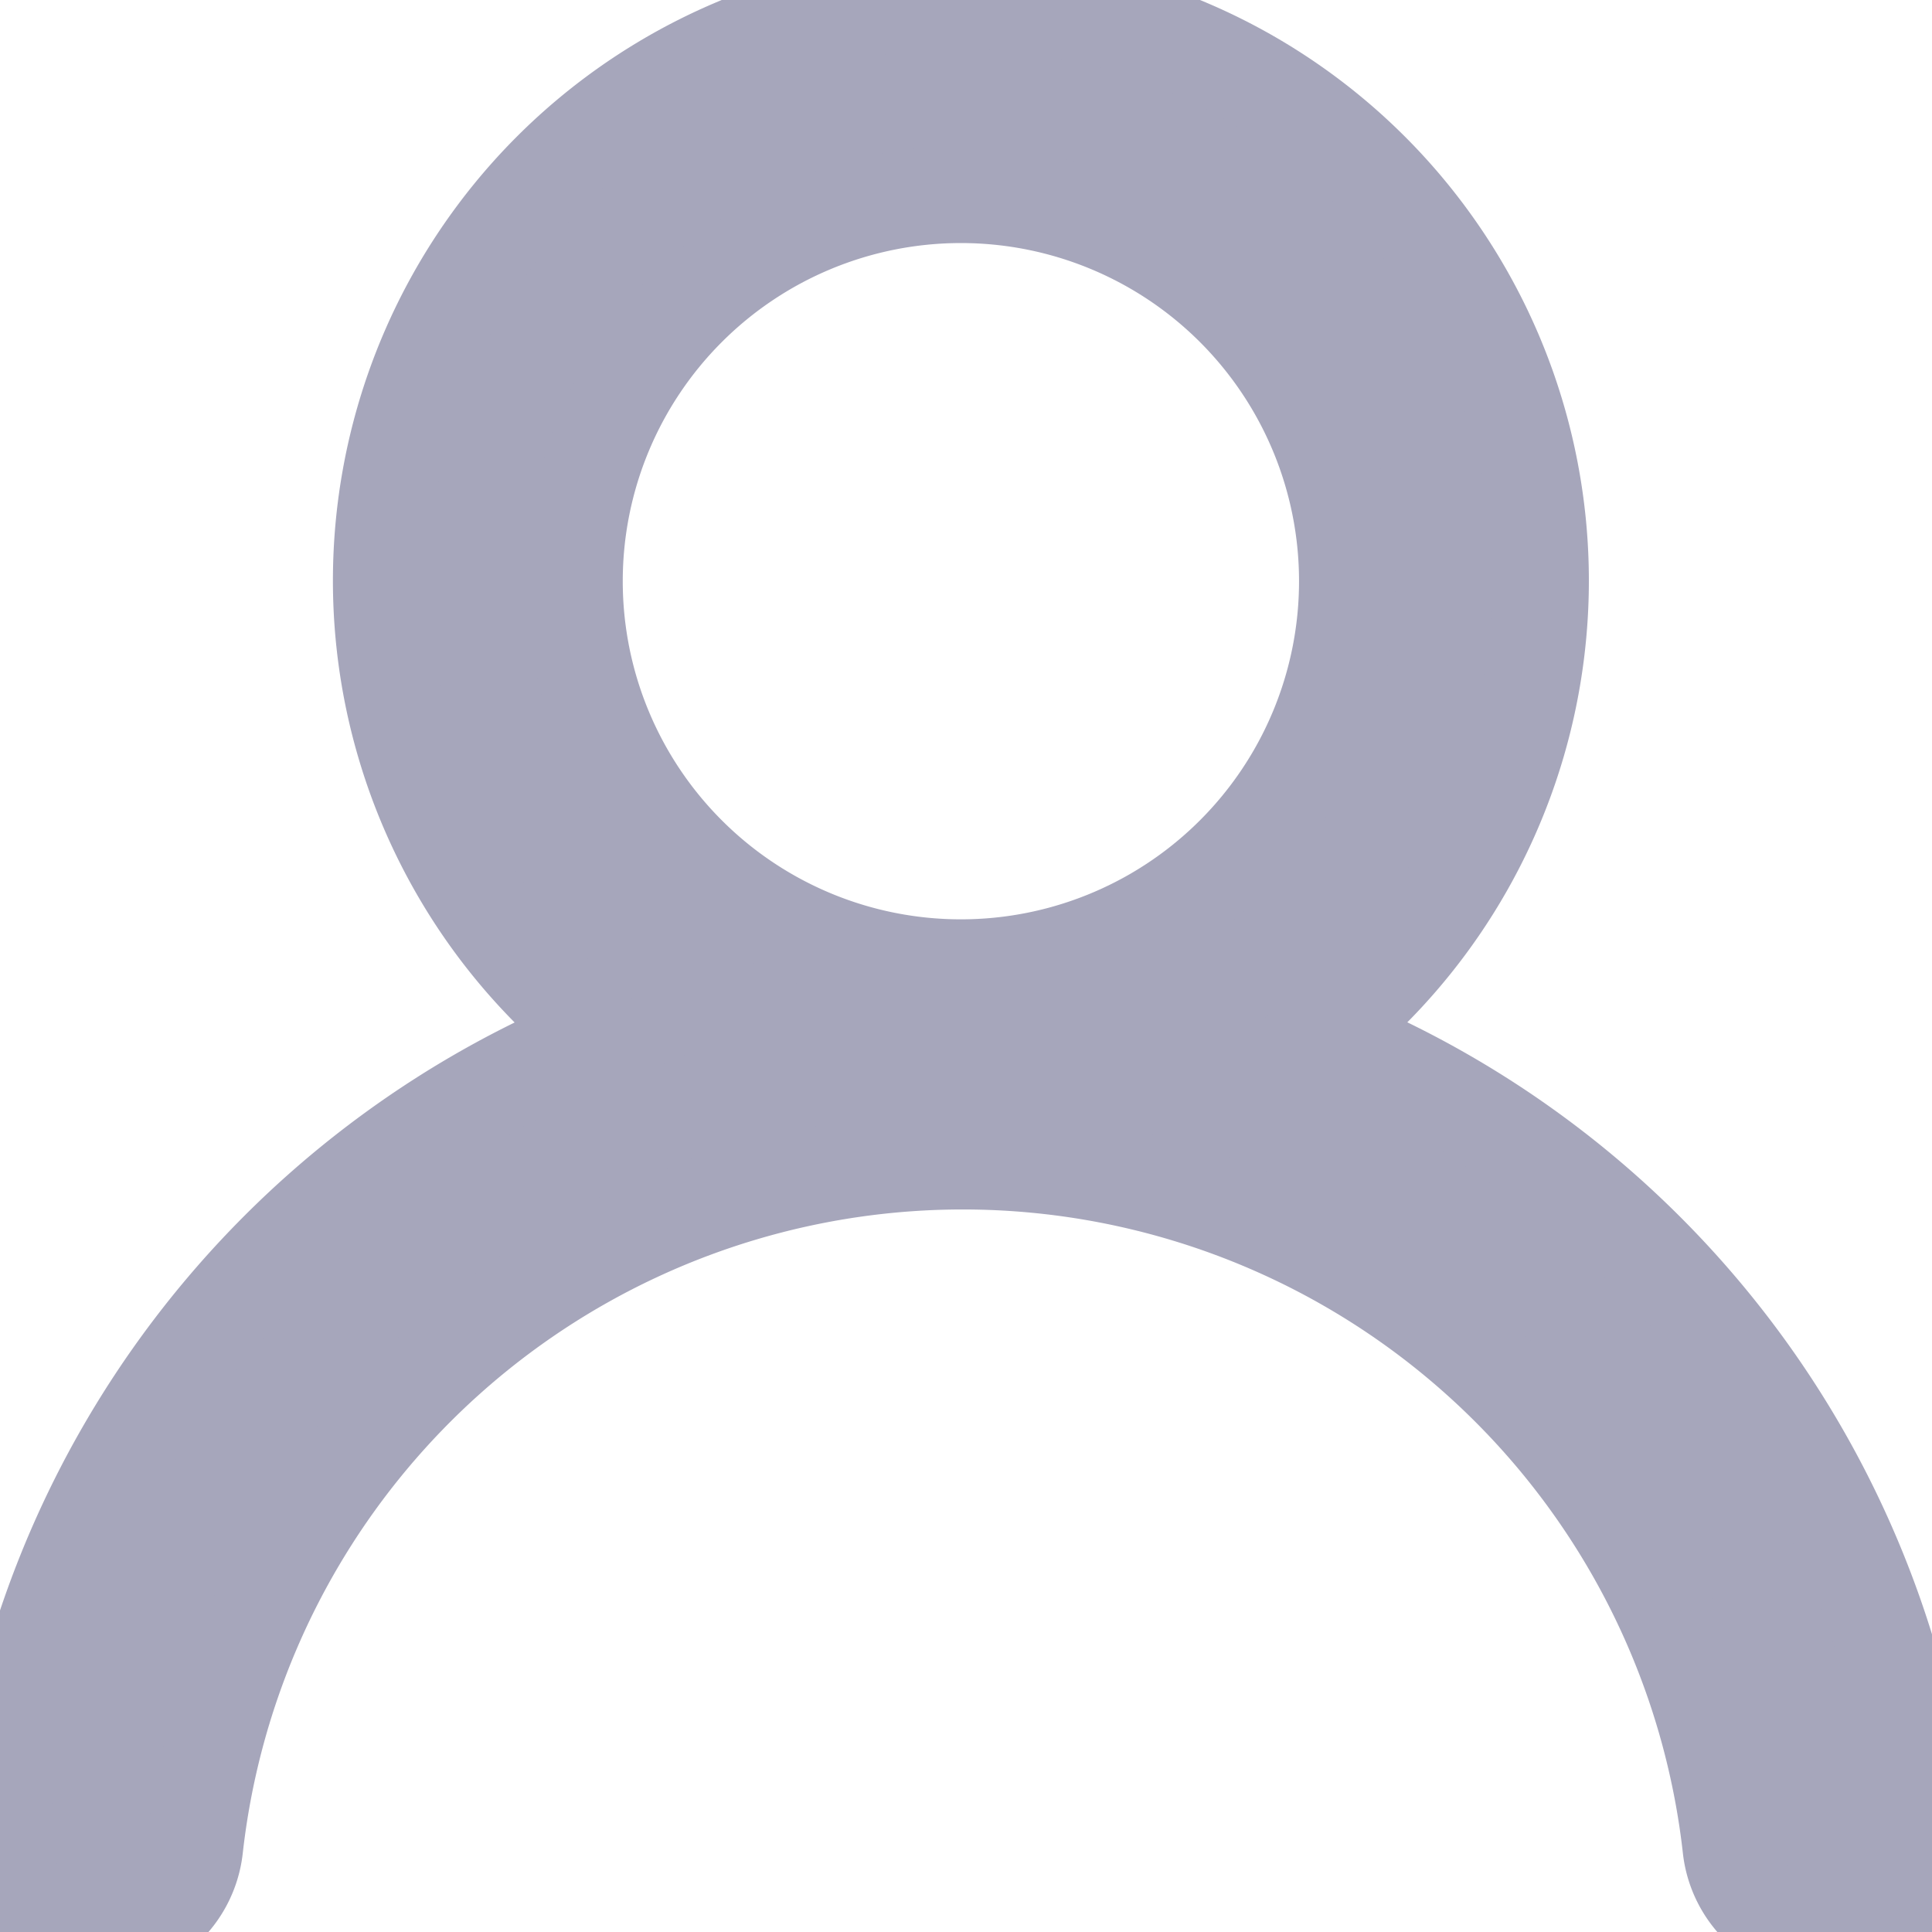 <svg xmlns="http://www.w3.org/2000/svg" xmlns:xlink="http://www.w3.org/1999/xlink" version="1.1" width="1000" height="1000" viewBox="0 0 1000 1000" xml:space="preserve">
<desc>Created with Fabric.js 3.5.0</desc>
<defs>
</defs>
<rect x="0" y="0" width="100%" height="100%" fill="rgba(66,255,255,0)"/>
<g transform="matrix(50.006 0 0 50.006 498.107 500.85)" id="1478">
<path style="stroke: rgb(166,166,187); stroke-width: 1; stroke-dasharray: none; stroke-linecap: butt; stroke-dashoffset: 0; stroke-linejoin: miter; stroke-miterlimit: 4; is-custom-font: none; font-file-url: none; fill: rgb(166,166,187); fill-rule: nonzero; opacity: 1;" vector-effect="non-scaling-stroke" transform=" translate(-12.015, -12)" d="M 15.71 12.71 a 6 6 0 1 0 -7.42 0 a 10 10 0 0 0 -6.22 8.18 a 1 1 0 0 0 2 0.22 a 8 8 0 0 1 15.9 0 a 1 1 0 0 0 1 0.89 h 0.11 a 1 1 0 0 0 0.88 -1.1 A 10 10 0 0 0 15.71 12.71 Z M 12 12 a 4 4 0 1 1 4 -4 A 4 4 0 0 1 12 12 Z" stroke-linecap="round"/>
</g>
</svg>